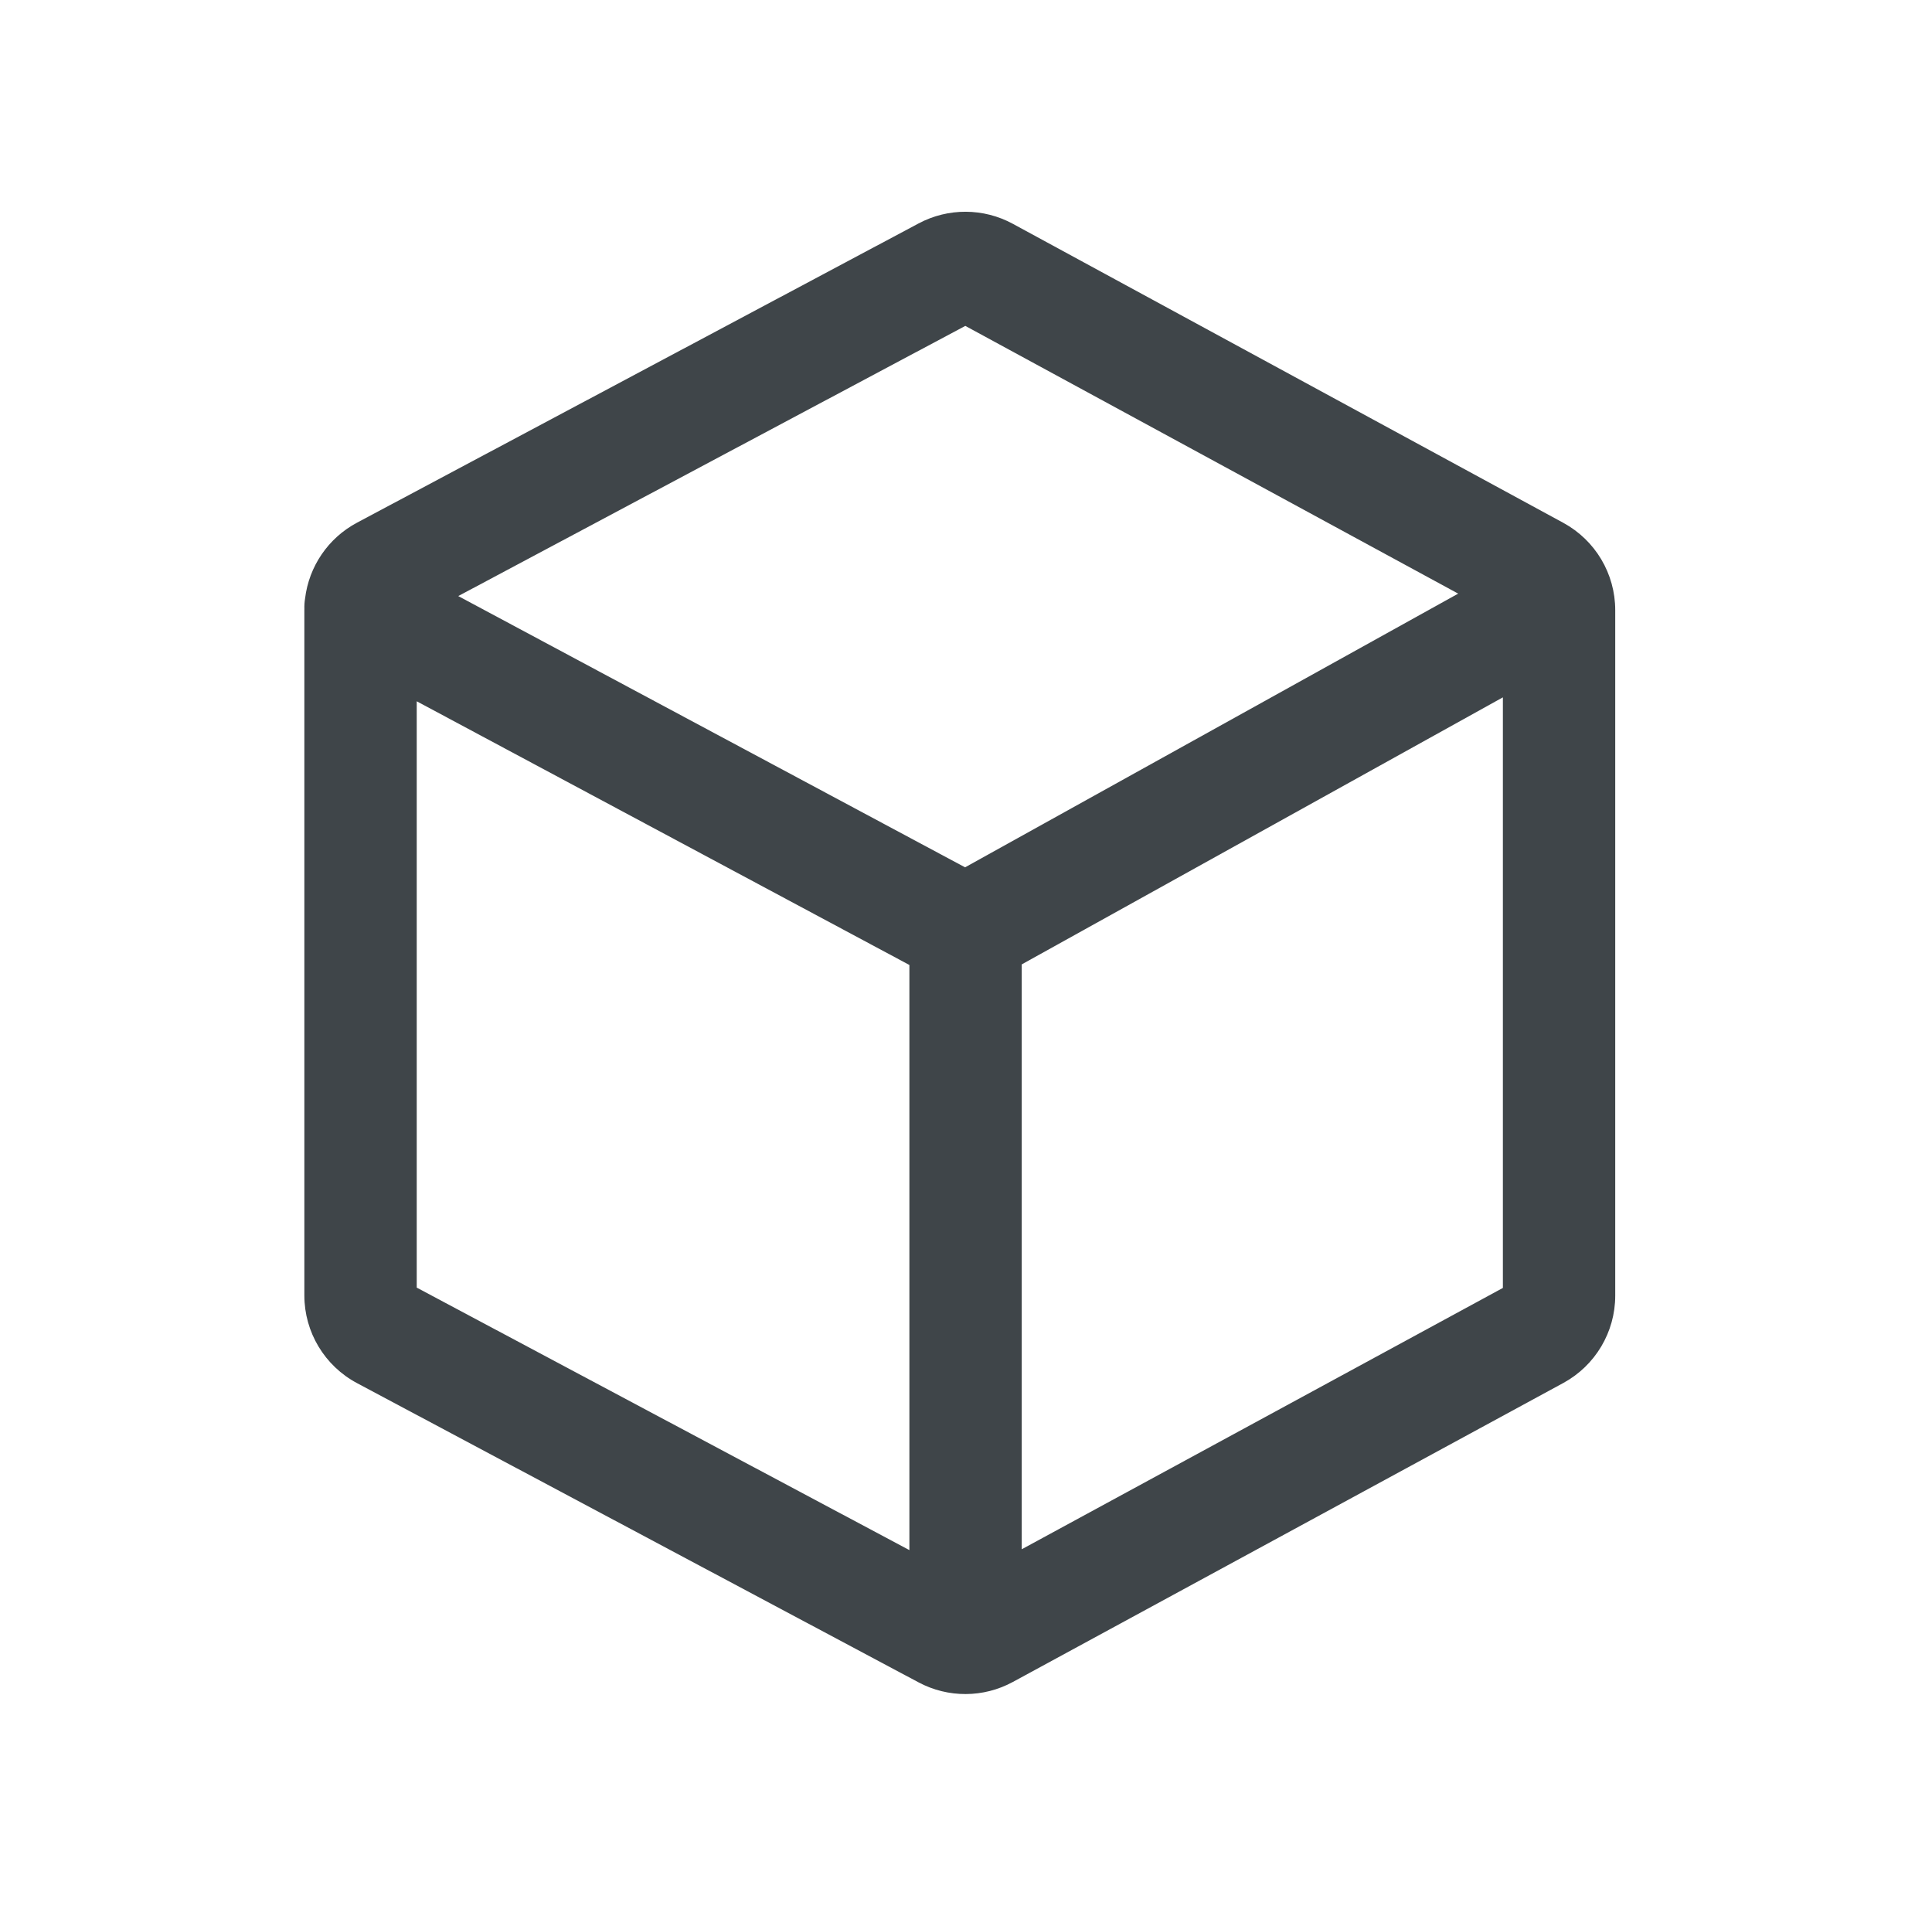 <svg width="73" height="72" viewBox="0 0 73 72" fill="none" xmlns="http://www.w3.org/2000/svg">
<path fill-rule="evenodd" clip-rule="evenodd" d="M34.709 8.441C35.823 7.848 37.16 7.853 38.269 8.455L59.069 19.752C60.277 20.409 61.031 21.674 61.031 23.05V48.95C61.031 50.326 60.277 51.591 59.069 52.248L38.269 63.544C37.16 64.147 35.823 64.152 34.709 63.559L13.489 52.253C12.266 51.601 11.5 50.328 11.5 48.941V23.059C11.5 23.042 11.501 23.024 11.501 23.006C11.497 22.875 11.506 22.742 11.527 22.61C11.673 21.401 12.4 20.327 13.489 19.747L34.709 8.441ZM15.746 26.494V48.645L34.361 58.562L34.361 36.456L15.746 26.494ZM38.606 36.434L38.606 58.53L56.786 48.657V26.345L38.606 36.434ZM55.097 22.427L36.474 12.312L17.315 22.519L36.465 32.767L55.097 22.427Z" fill="#3F4549"/>
</svg>

